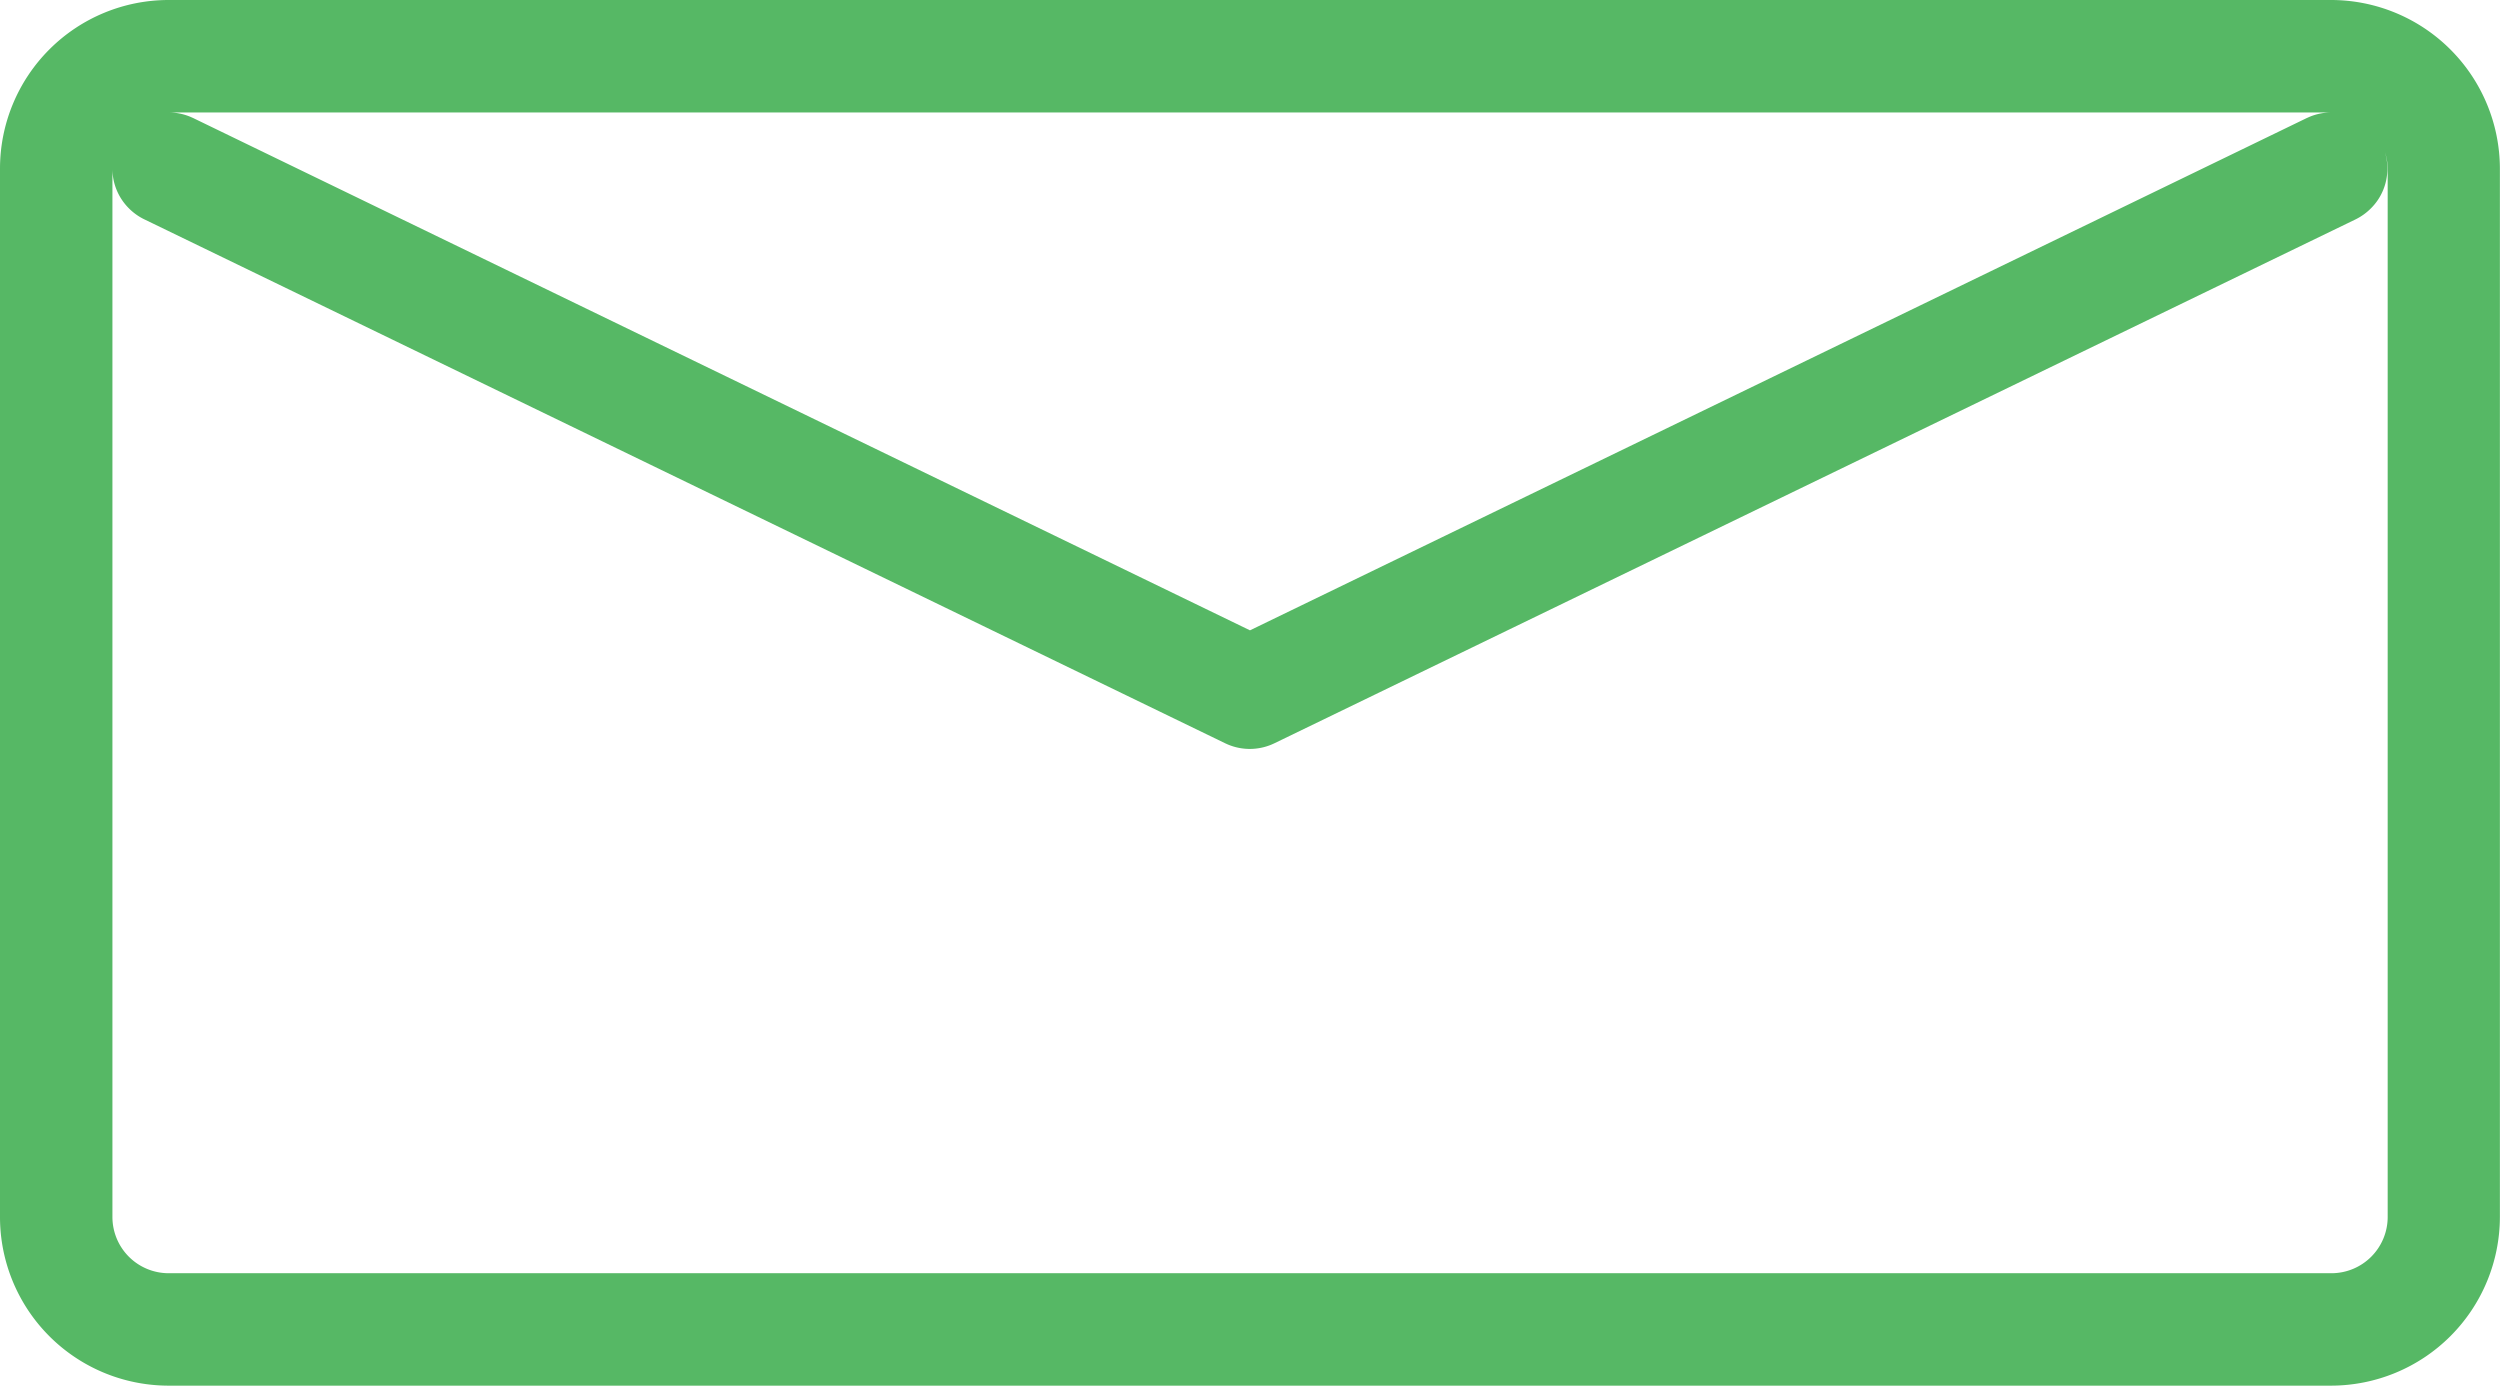 <svg xmlns="http://www.w3.org/2000/svg" viewBox="0 0 474.31 262.9"><defs><style>.cls-1{fill:#56b865;}</style></defs><title>footer-icon-twitter-v3Asset 9</title><g id="Layer_2" data-name="Layer 2"><g id="portfolio-icons"><path class="cls-1" d="M442.29,0H32A32,32,0,0,0,0,32V230.89a32,32,0,0,0,32,32H442.29a32.06,32.06,0,0,0,32-32V32A32.06,32.06,0,0,0,442.29,0Zm0,21.34a10.64,10.64,0,0,0-4.15.84l-.5.22L237.15,119.59,36.66,22.4l-.5-.22A10.61,10.61,0,0,0,32,21.34ZM453,230.89a10.67,10.67,0,0,1-10.67,10.67H32a10.67,10.67,0,0,1-10.67-10.67V32a10.62,10.62,0,0,0,3.13,7.53,10.67,10.67,0,0,0,2.89,2.07h0l205.12,99.43.49.22a10.7,10.7,0,0,0,8.31,0l.49-.22L446.89,41.63h0a10.88,10.88,0,0,0,2.9-2.07A10.56,10.56,0,0,0,452.94,32a11,11,0,0,0-.45-3.11A10.43,10.43,0,0,1,453,32Z"/></g></g></svg>